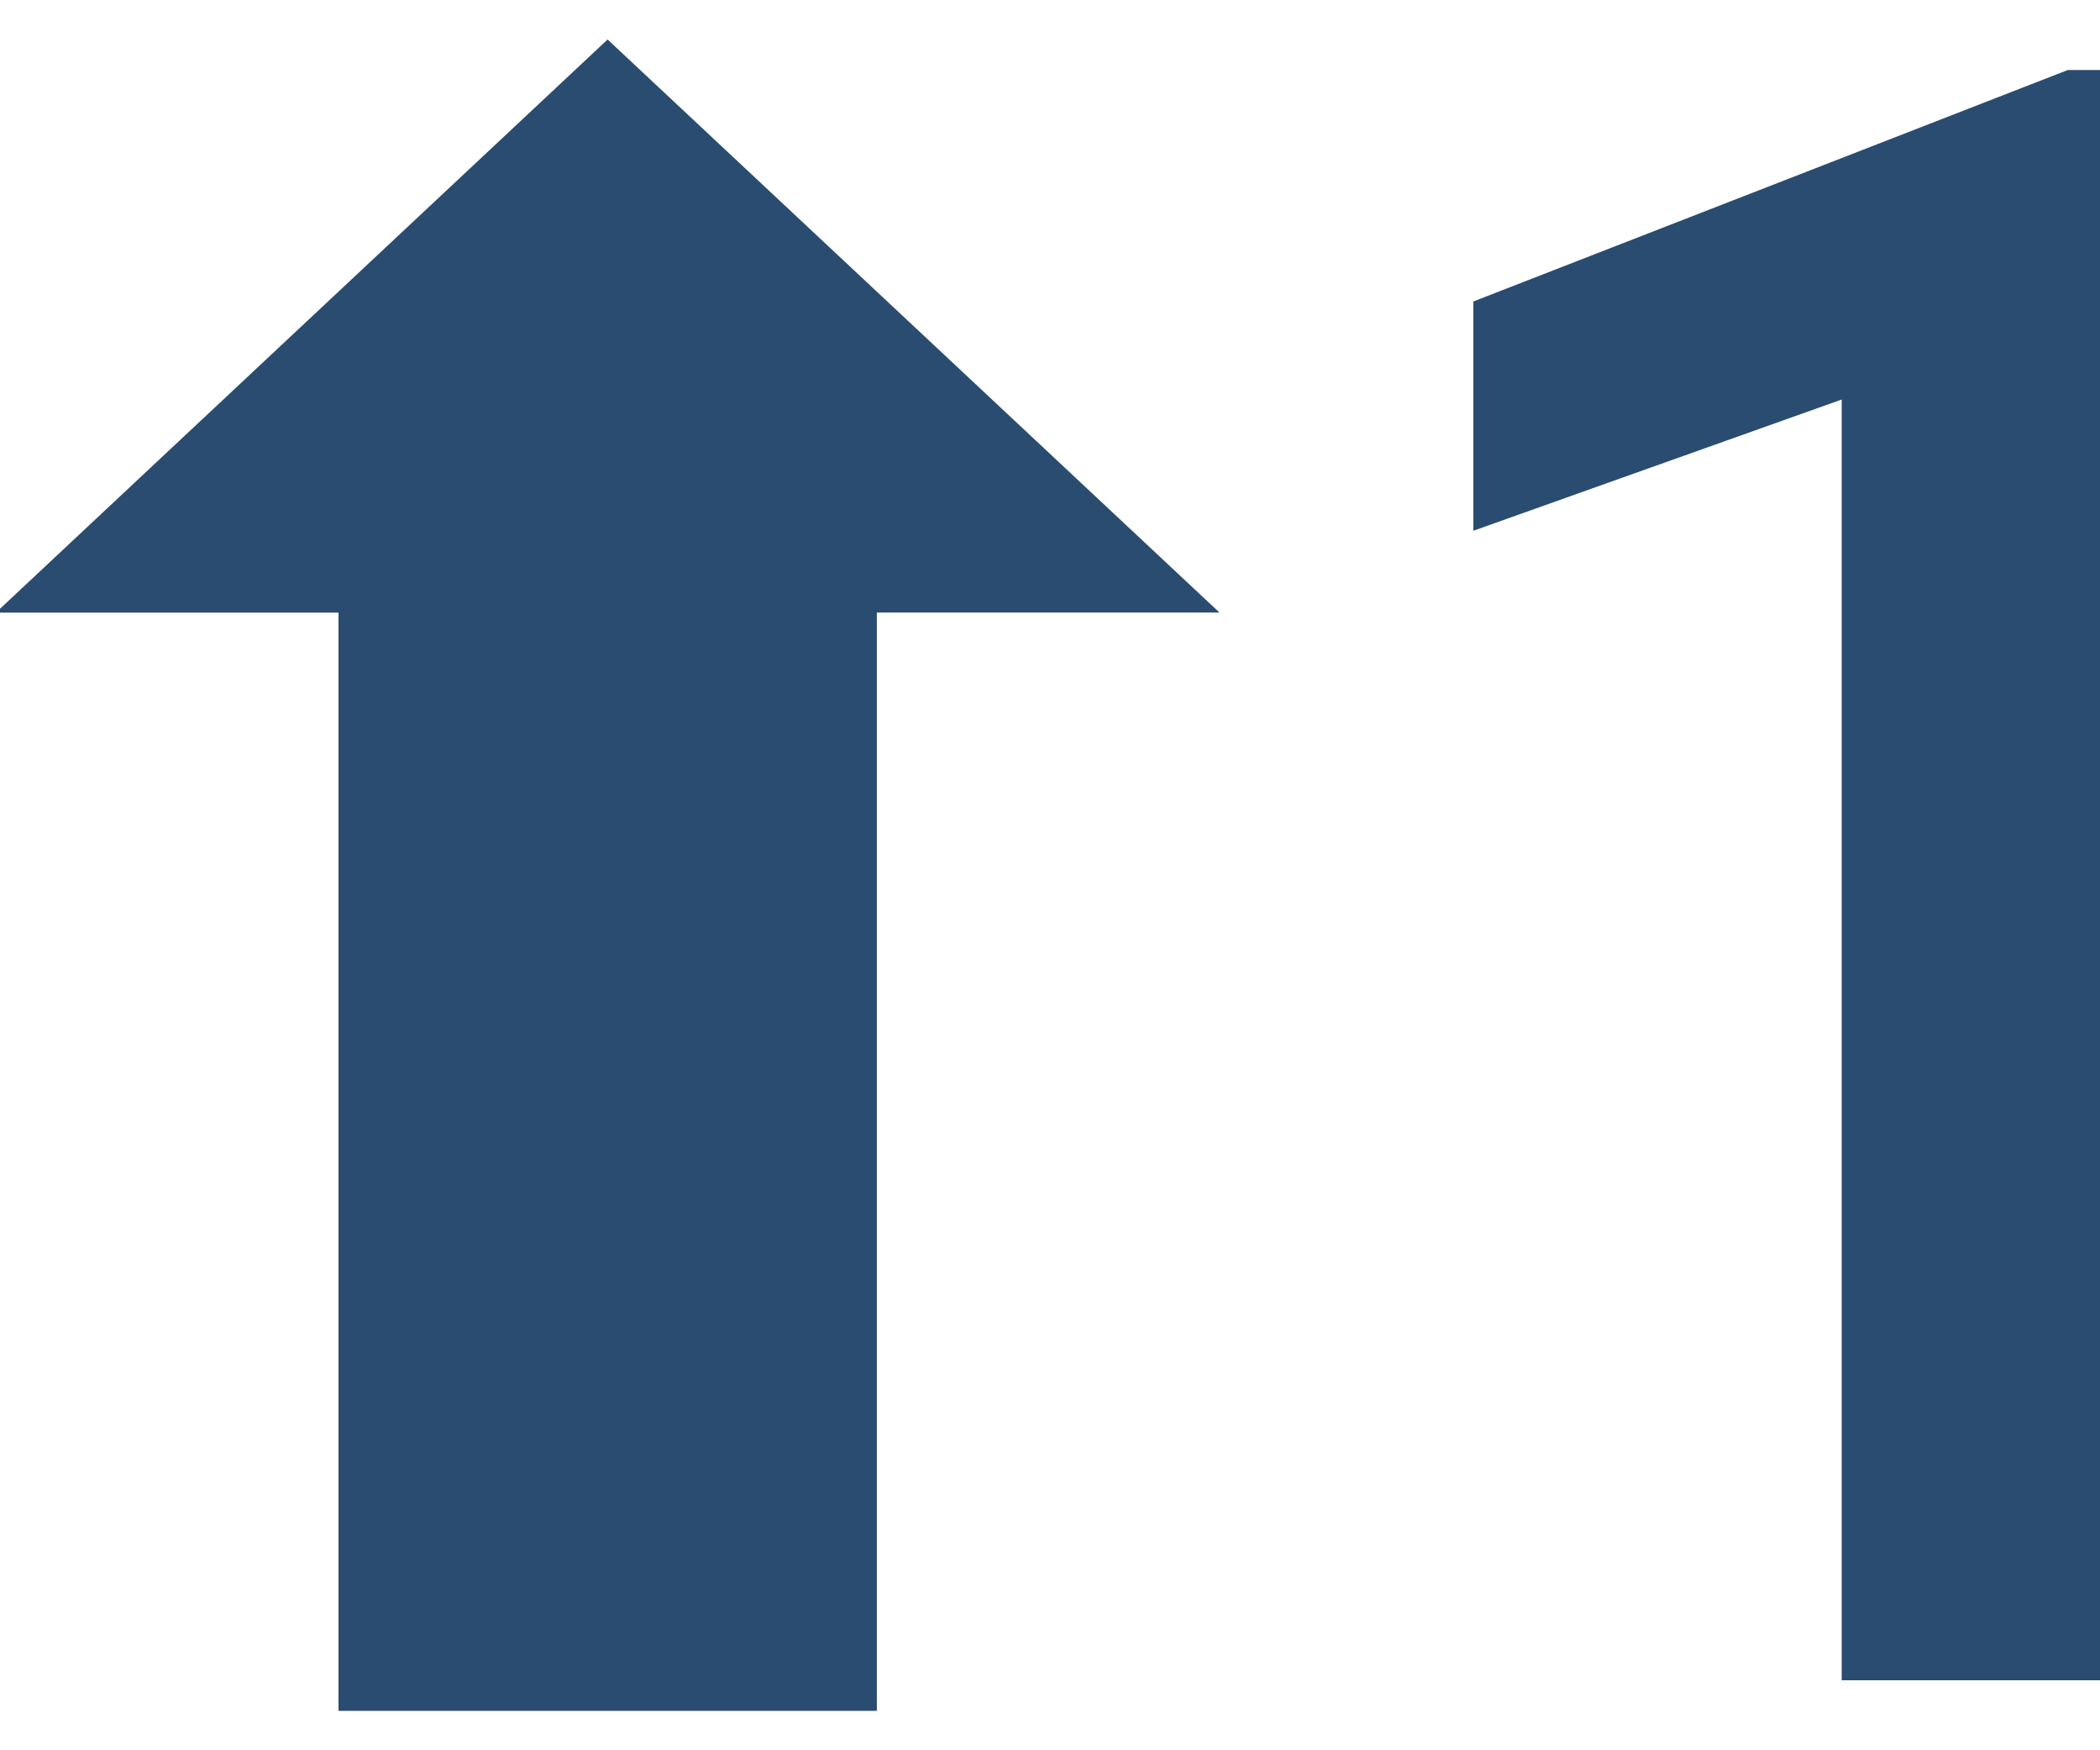 <svg xmlns="http://www.w3.org/2000/svg" width="36" height="30" viewBox="0 0 36 30">
    <g fill="#2A4C70" fill-rule="evenodd">
        <path fill-rule="nonzero" d="M10.416.677L-.07 10.5h5.873v18.824h9.229V10.499h5.873z"/>
        <path d="M31.572 28.8V6.848l-6.314 2.249v-3.93L35.448 1.2H36v27.6z"/>
    </g>
</svg>
